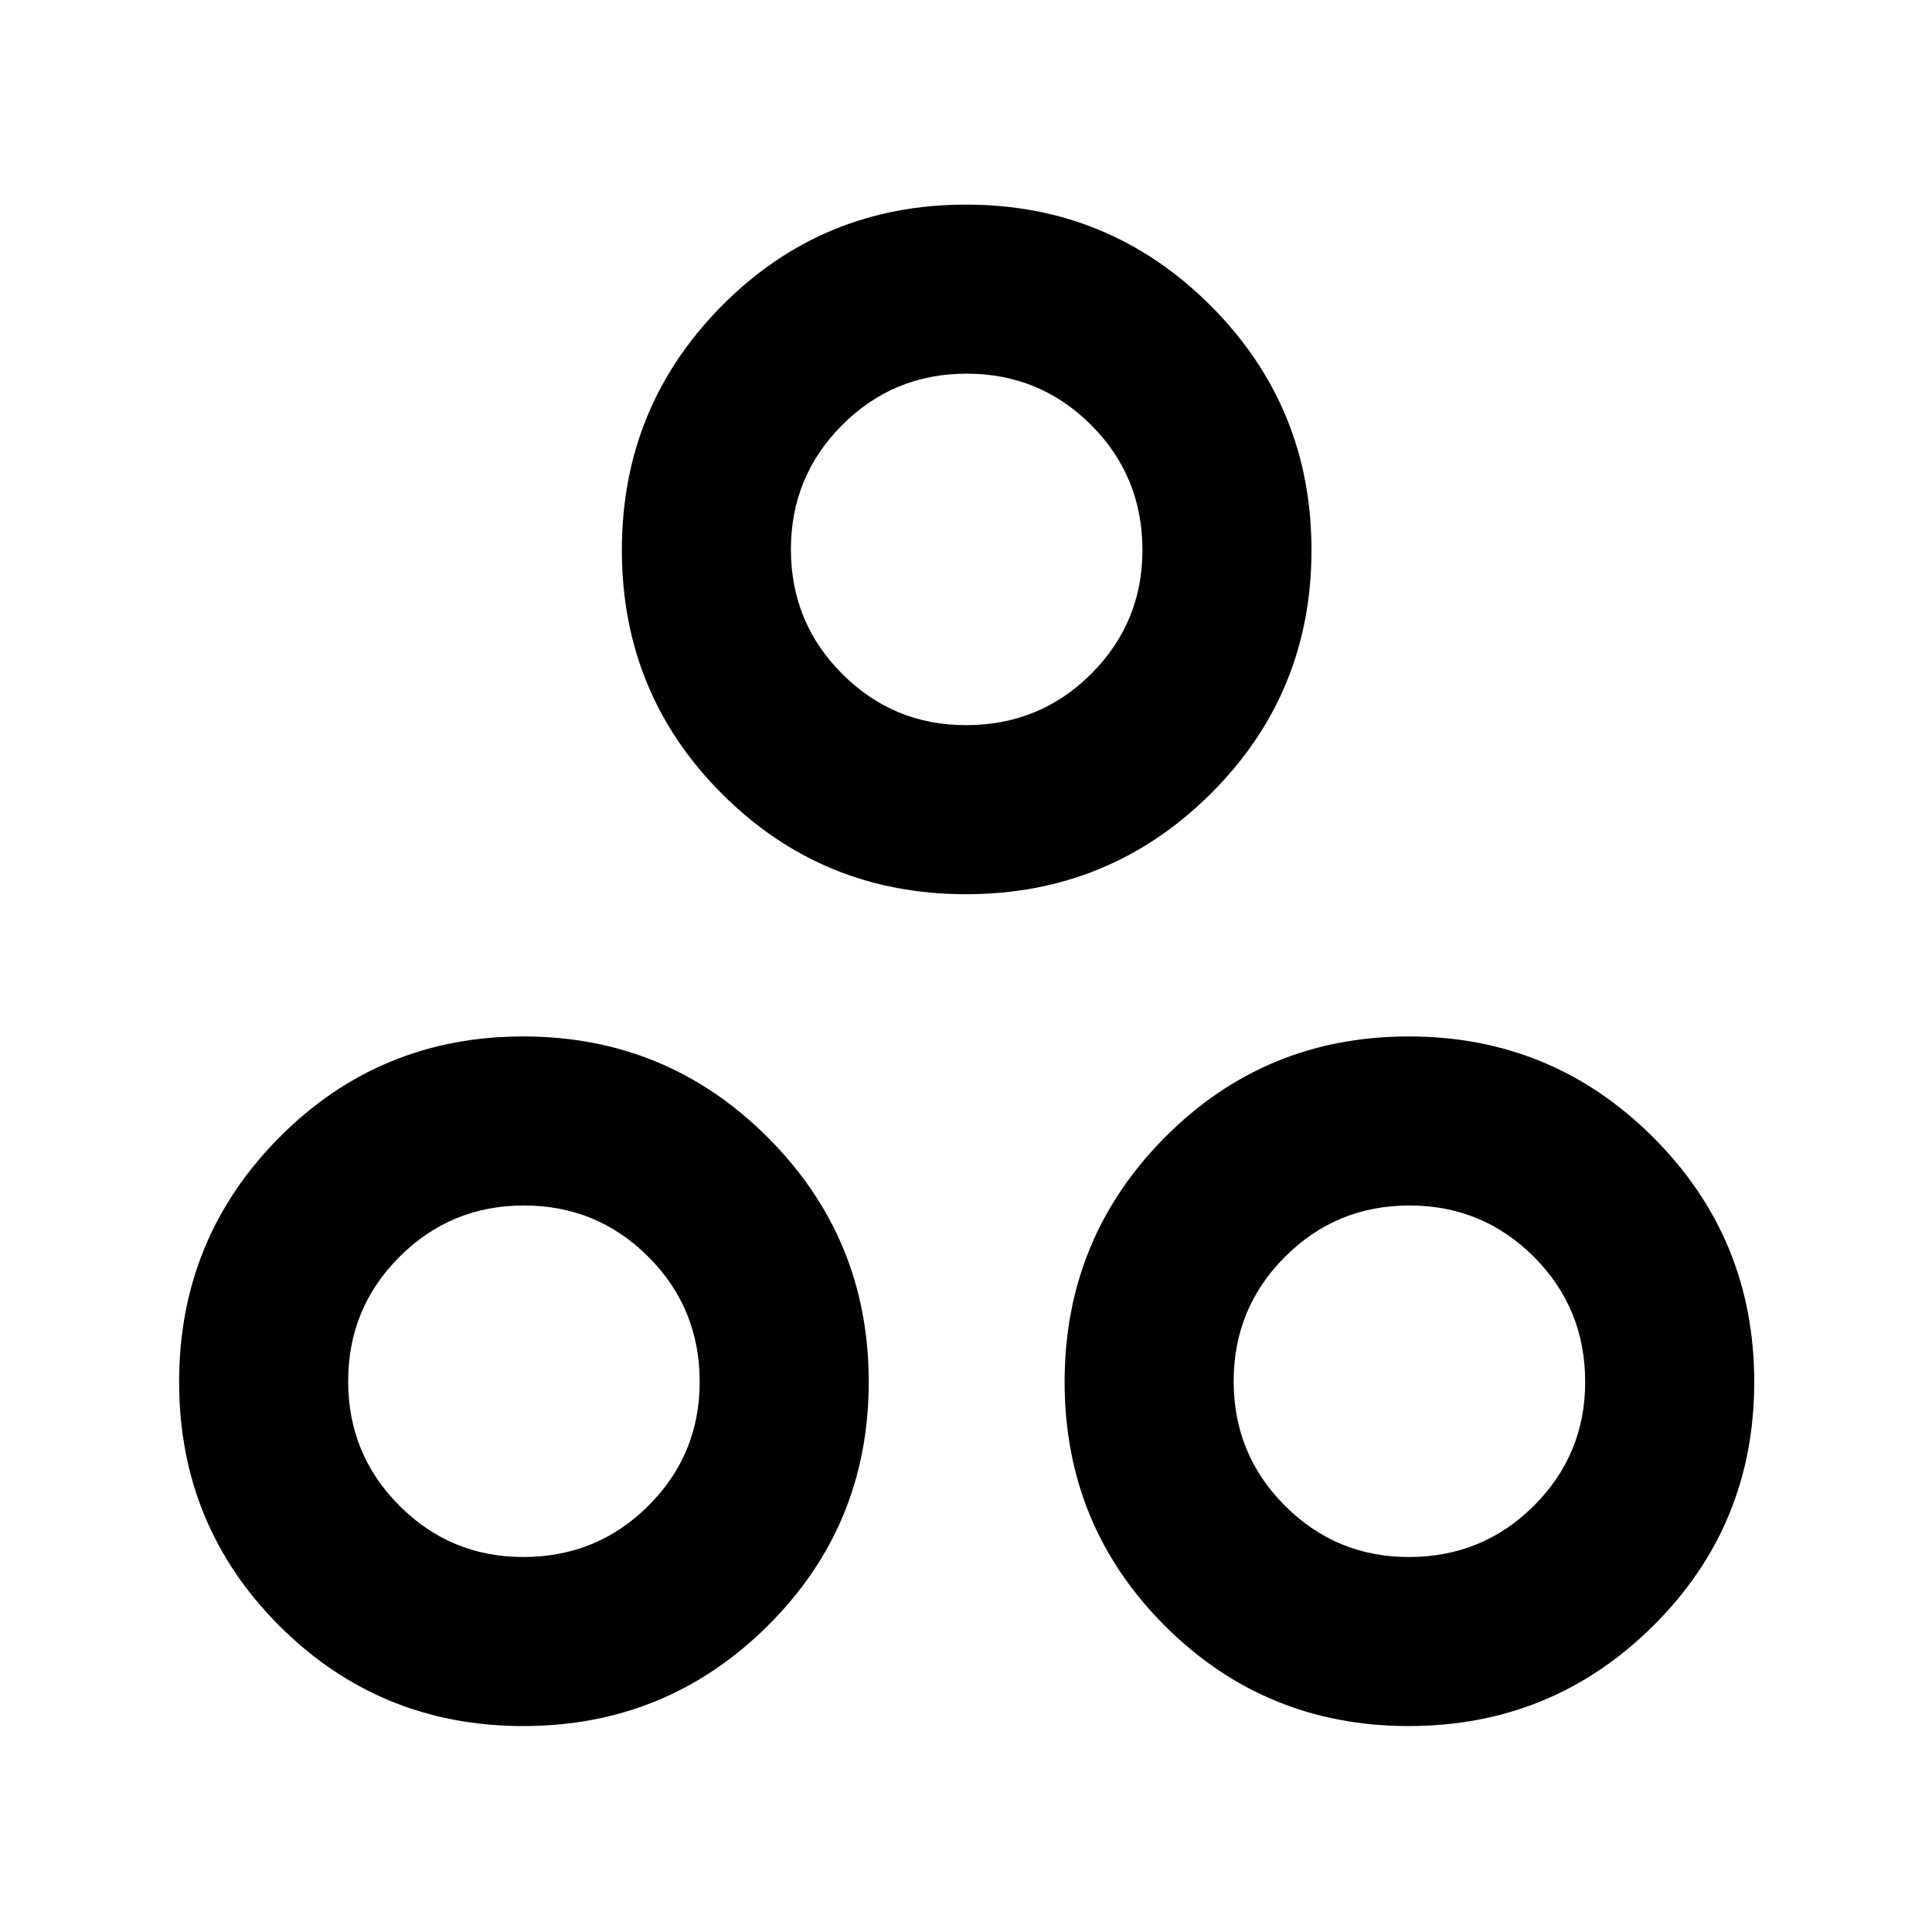 <svg xmlns="http://www.w3.org/2000/svg" height="40" viewBox="0 -960 960 960" width="40"><path d="M480-515.67q-71.33 0-121.17-49.8Q309-615.27 309-686.67q0-71.33 49.8-121.5 49.8-50.16 121.2-50.16 71.33 0 121.5 50.16 50.17 50.17 50.17 121.5 0 71.34-50.17 121.17T480-515.67Zm0-84q36.67 0 62.17-25.46 25.5-25.45 25.5-61.54 0-36.66-25.5-62.16t-61.84-25.5q-36.33 0-61.83 25.5T393-687q0 36.33 25.46 61.83t61.54 25.5ZM260-102.33q-71.33 0-121.17-49.8Q89-201.93 89-273.33q0-71.34 49.8-121.5Q188.6-445 260-445q71.33 0 121.5 50.17 50.17 50.16 50.17 121.5 0 71.33-50.17 121.16-50.17 49.84-121.5 49.84Zm0-84q36.67 0 62.17-25.46t25.5-61.54q0-36.67-25.5-62.17T260.33-361q-36.33 0-61.83 25.5T173-273.67q0 36.34 25.46 61.84t61.54 25.5Zm440 84q-71.33 0-121.17-49.8Q529-201.93 529-273.33q0-71.34 49.8-121.5Q628.6-445 700-445q71.33 0 121.5 50.17 50.17 50.16 50.17 121.5 0 71.33-50.17 121.16-50.17 49.84-121.5 49.84Zm0-84q36.67 0 62.17-25.46t25.5-61.54q0-36.67-25.5-62.17T700.33-361q-36.33 0-61.83 25.5T613-273.67q0 36.34 25.46 61.84t61.54 25.5ZM480-686.67ZM260-273.33Zm440 0Z"/></svg>